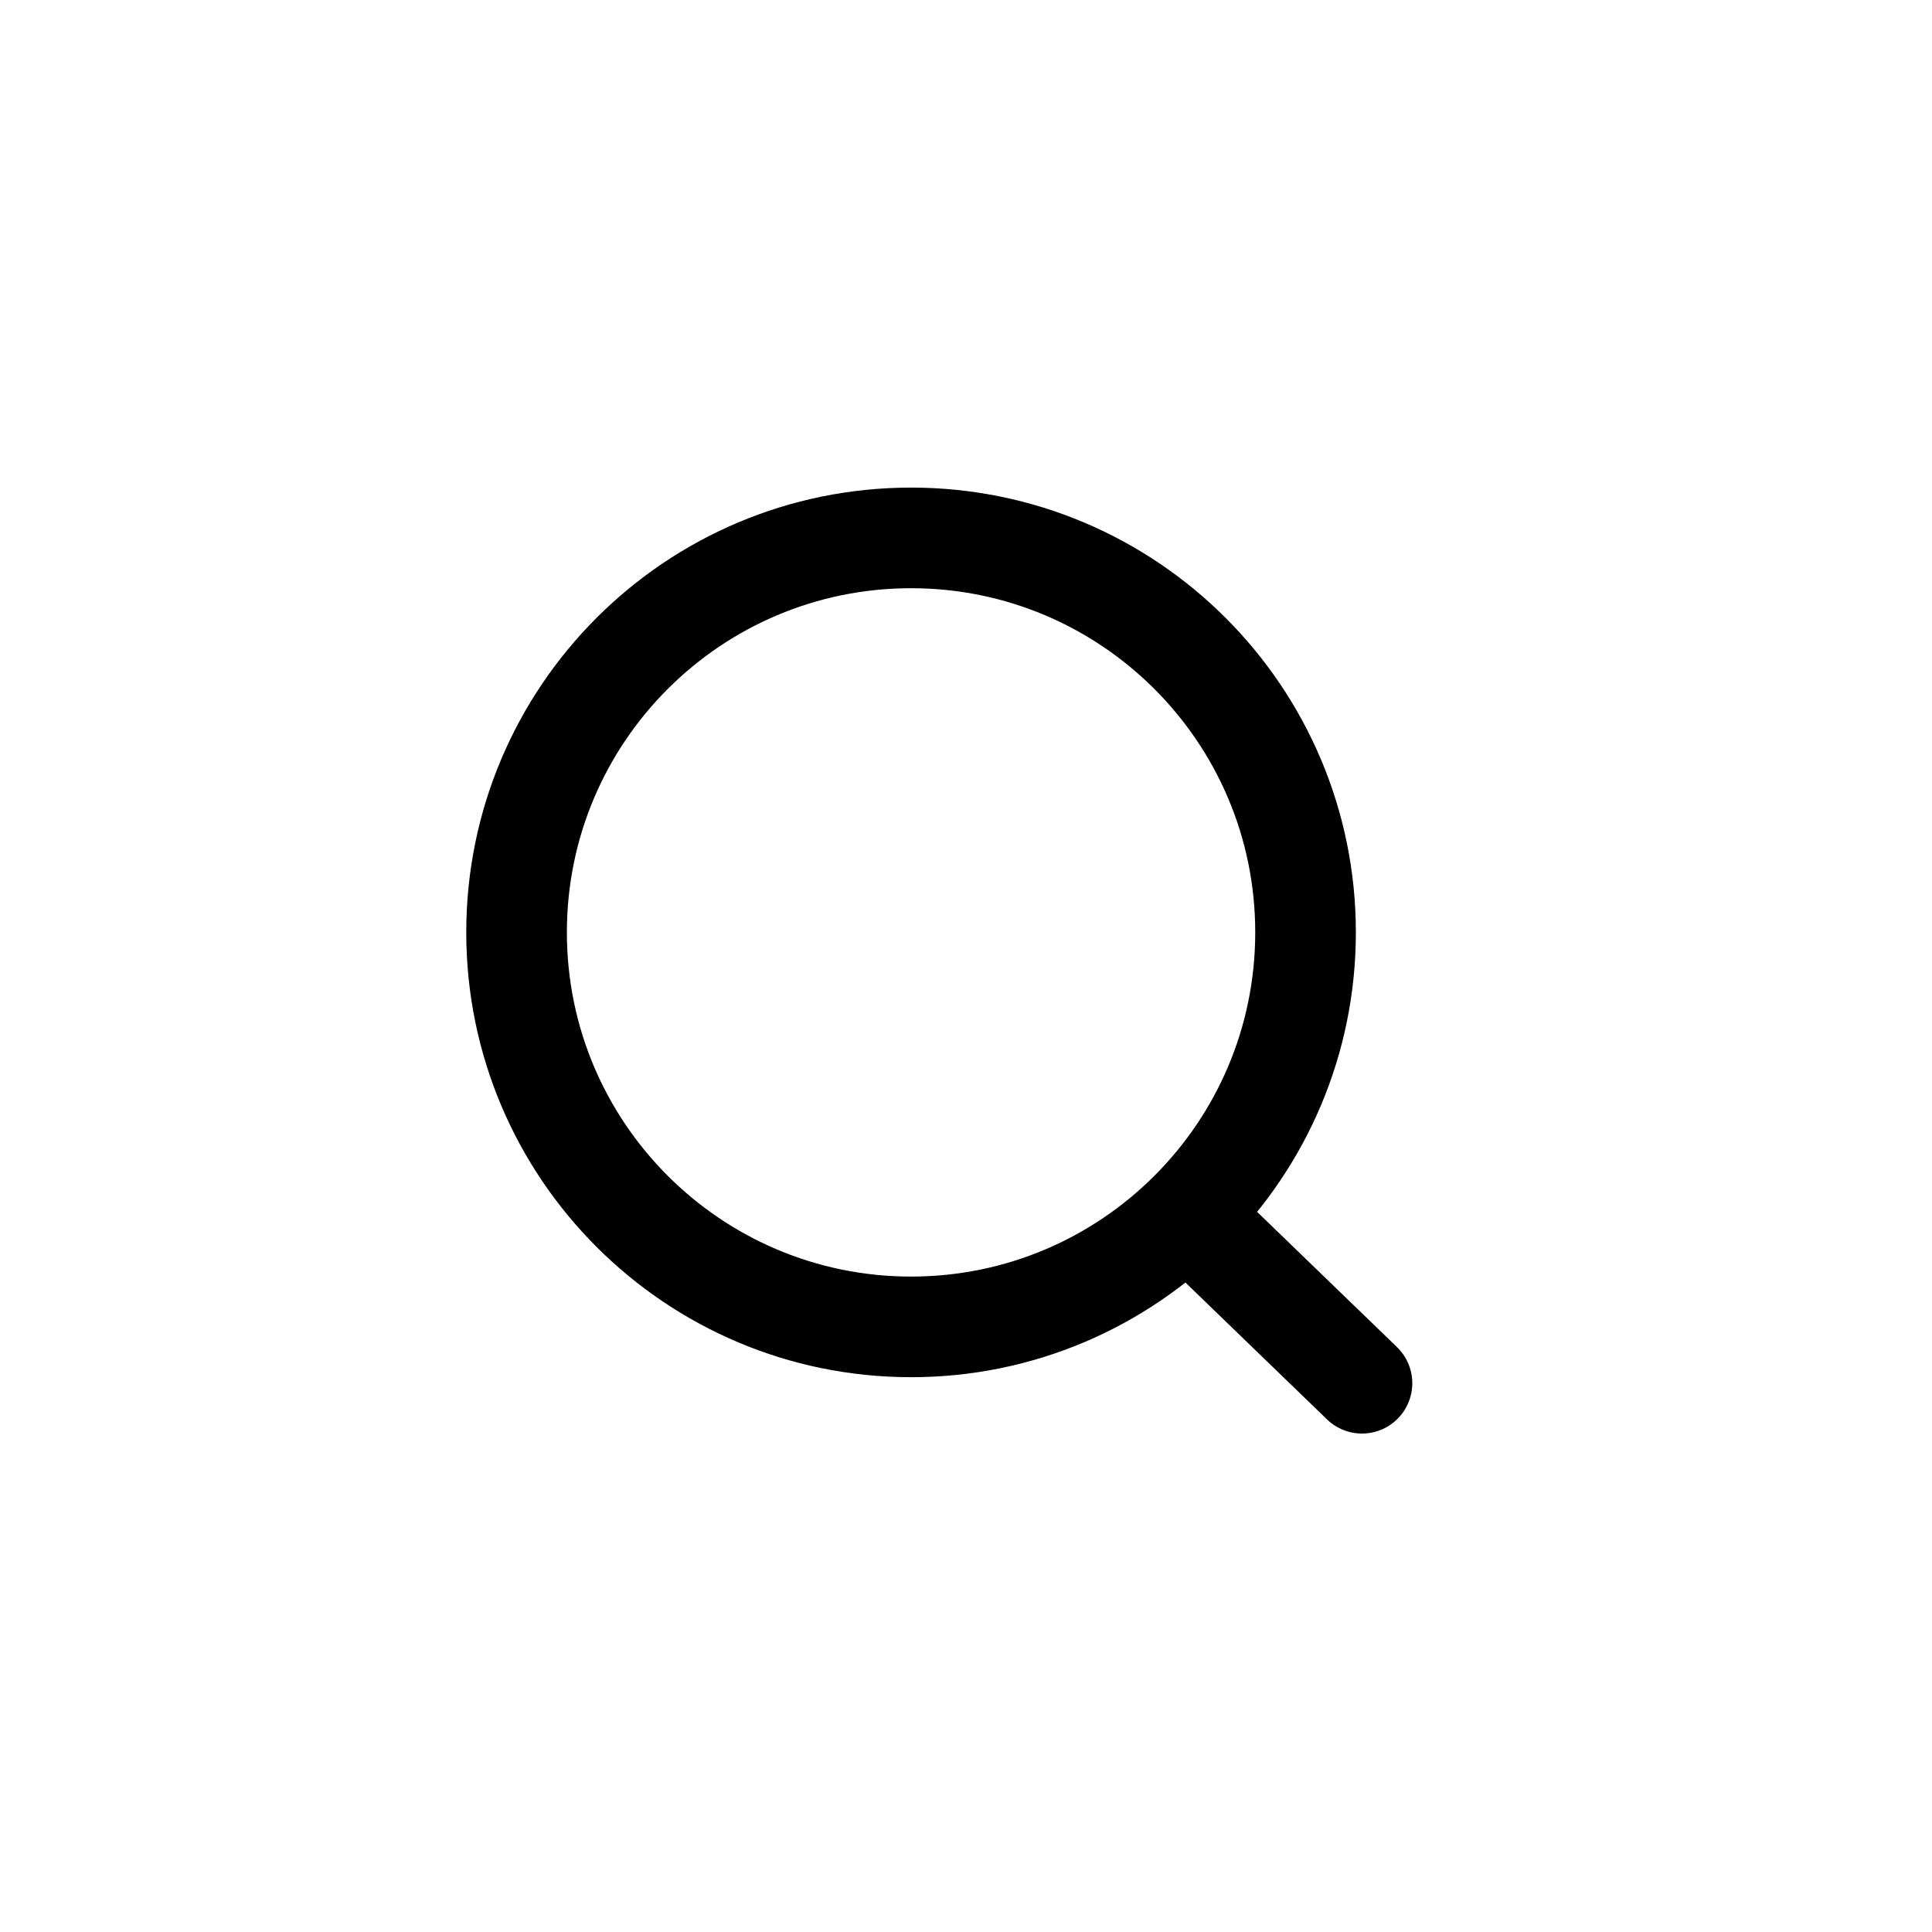 <svg width="24" height="24" viewBox="0 0 24 24" fill="none" xmlns="http://www.w3.org/2000/svg">
<path d="M14.747 15.083L16.919 17.183M16.218 11.582C16.218 14.289 14.024 16.483 11.318 16.483C8.611 16.483 6.417 14.289 6.417 11.582C6.417 8.876 8.611 6.682 11.318 6.682C14.024 6.682 16.218 8.876 16.218 11.582Z" stroke="black" stroke-width="1.25" stroke-linecap="round"/>
</svg>
